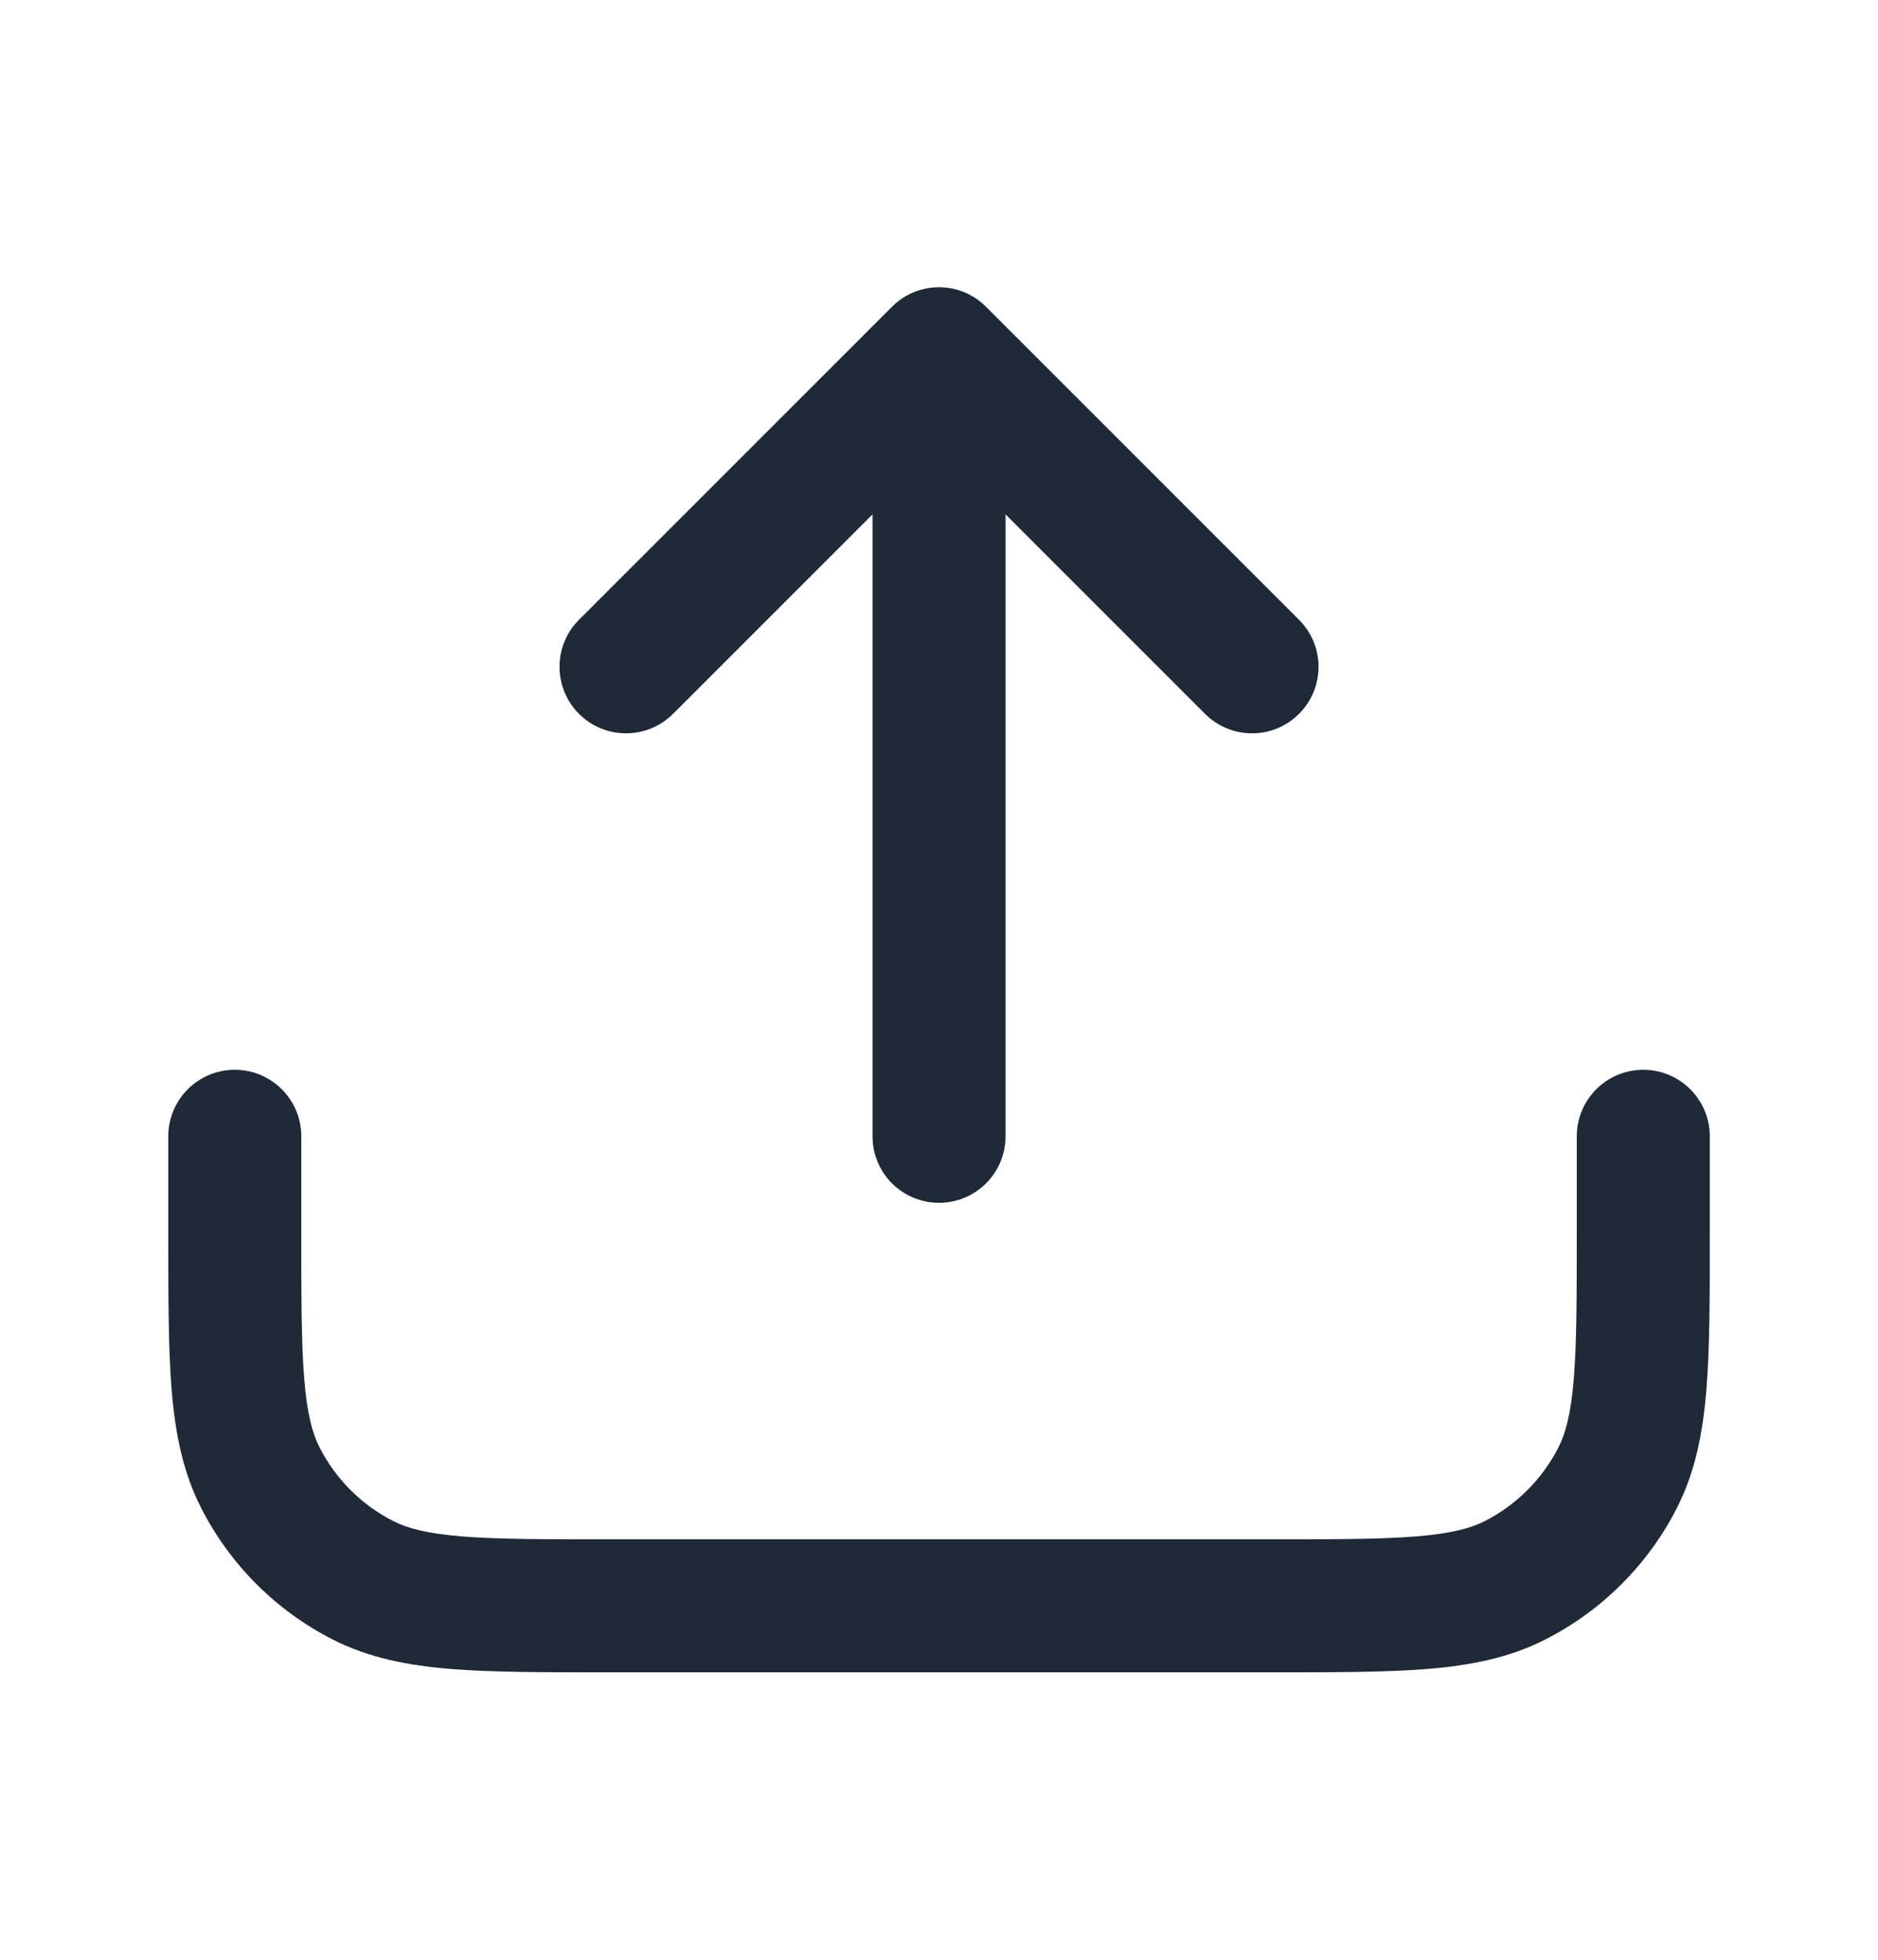 <svg width="23" height="24" viewBox="0 0 23 24" fill="none" xmlns="http://www.w3.org/2000/svg">
<path fill-rule="evenodd" clip-rule="evenodd" d="M20.94 13.916C20.94 13.466 20.575 13.101 20.125 13.101C19.675 13.101 19.311 13.466 19.311 13.916L19.311 15.066C19.311 15.884 19.31 16.449 19.274 16.888C19.239 17.317 19.174 17.553 19.086 17.726C18.888 18.114 18.573 18.429 18.186 18.627C18.012 18.715 17.776 18.78 17.347 18.815C16.909 18.851 16.344 18.851 15.525 18.851L7.475 18.851C6.657 18.851 6.092 18.851 5.653 18.815C5.224 18.78 4.988 18.715 4.815 18.627C4.427 18.429 4.112 18.114 3.914 17.726C3.826 17.553 3.761 17.317 3.726 16.888C3.69 16.449 3.69 15.884 3.69 15.066L3.69 13.916C3.69 13.466 3.325 13.101 2.875 13.101C2.425 13.101 2.061 13.466 2.061 13.916L2.061 15.066L2.061 15.1C2.061 15.876 2.061 16.508 2.102 17.02C2.146 17.55 2.238 18.024 2.463 18.466C2.816 19.16 3.381 19.725 4.075 20.078C4.517 20.303 4.991 20.395 5.521 20.439C6.033 20.48 6.665 20.48 7.441 20.48L7.475 20.48L15.525 20.48L15.559 20.48C16.335 20.48 16.967 20.48 17.48 20.439C18.009 20.395 18.484 20.303 18.925 20.078C19.619 19.725 20.184 19.16 20.538 18.466C20.762 18.024 20.855 17.55 20.898 17.02C20.94 16.508 20.94 15.876 20.94 15.1L20.94 15.066L20.94 13.916ZM12.076 3.757C11.758 3.438 11.242 3.438 10.924 3.757L7.091 7.59C6.773 7.908 6.773 8.424 7.091 8.742C7.409 9.06 7.925 9.06 8.243 8.742L10.686 6.299L10.686 13.916C10.686 14.366 11.05 14.73 11.5 14.73C11.95 14.73 12.315 14.366 12.315 13.916L12.315 6.299L14.758 8.742C15.076 9.06 15.591 9.06 15.909 8.742C16.228 8.424 16.228 7.908 15.909 7.59L12.076 3.757Z" fill="#1F2937"/>
</svg>
